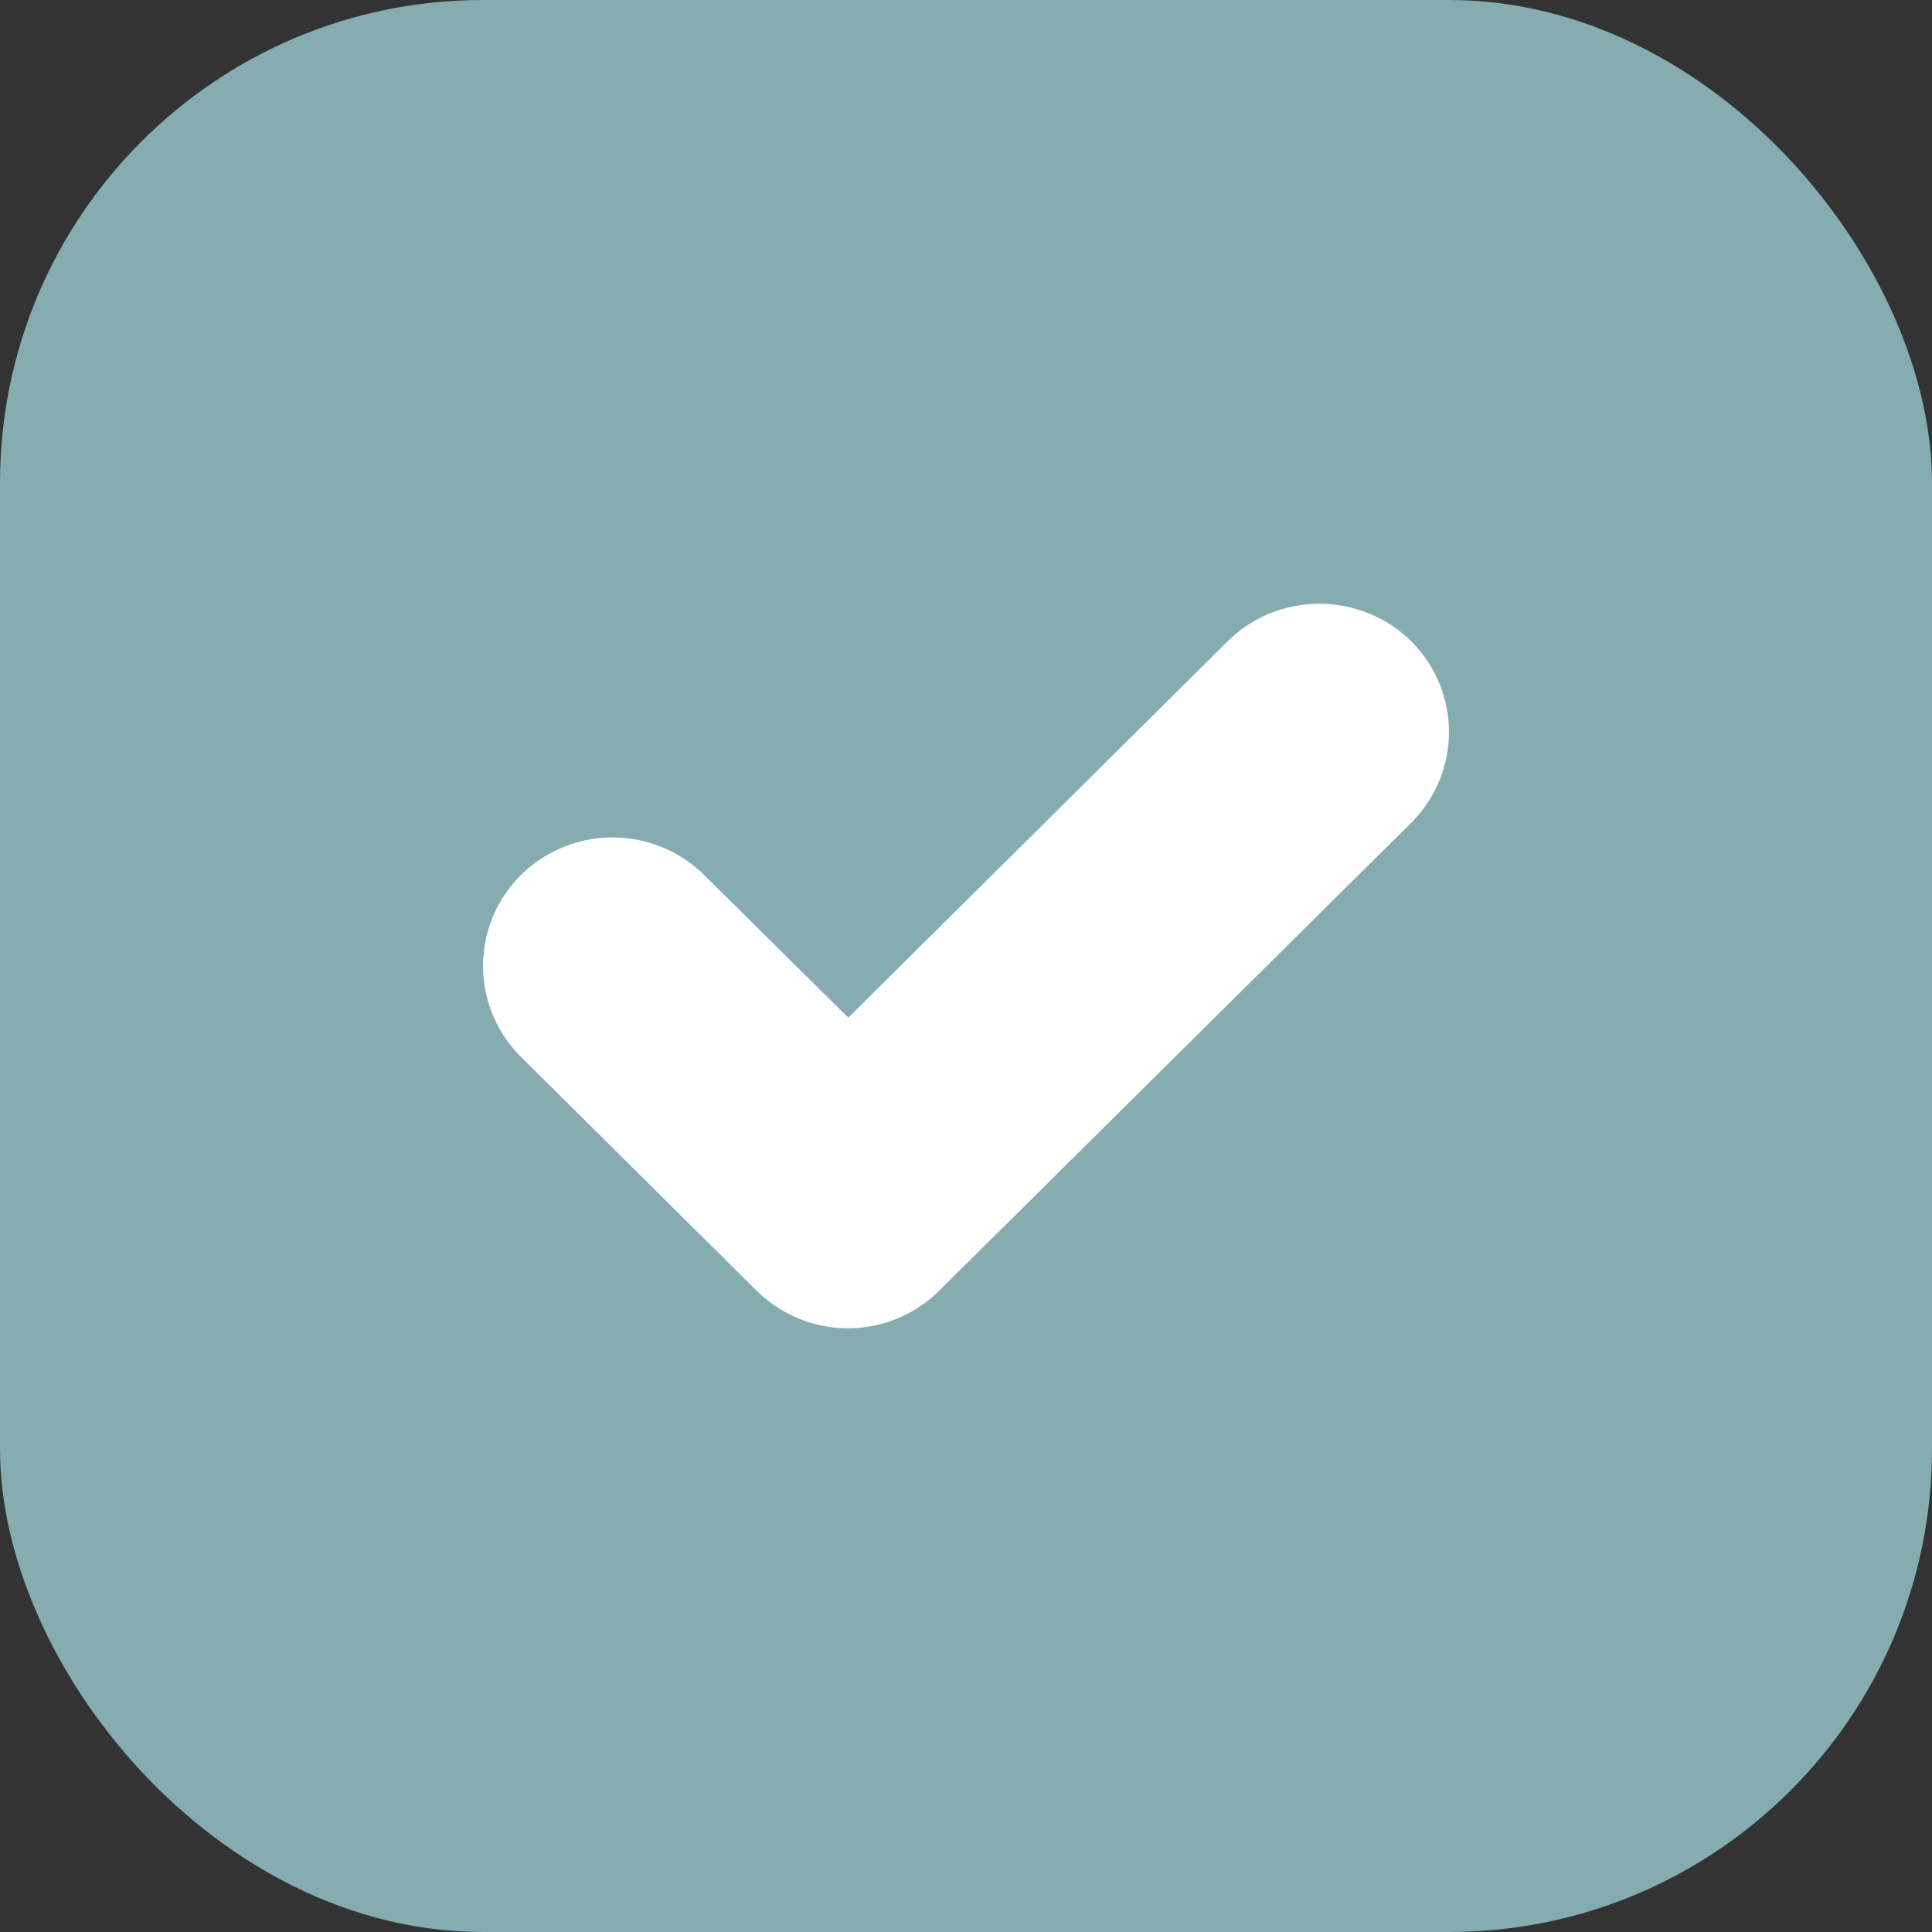 <svg xmlns="http://www.w3.org/2000/svg" width="16" height="16" fill="none"  xmlns:v="https://vecta.io/nano"><rect width="100%" height="100%" fill="#333333" stroke="none"/><rect width="16" height="16" rx="4" fill="#85acb0"/><path d="M10.168 5.31L7.025 8.428 5.832 7.247a1.08 1.08 0 0 0-1.518 0 1.06 1.06 0 0 0 0 1.505l1.95 1.935c.21.208.484.313.758.313a1.07 1.07 0 0 0 .758-.313l3.906-3.872a1.06 1.06 0 0 0 0-1.505c-.419-.413-1.099-.413-1.518 0z" fill="#fff"/></svg>